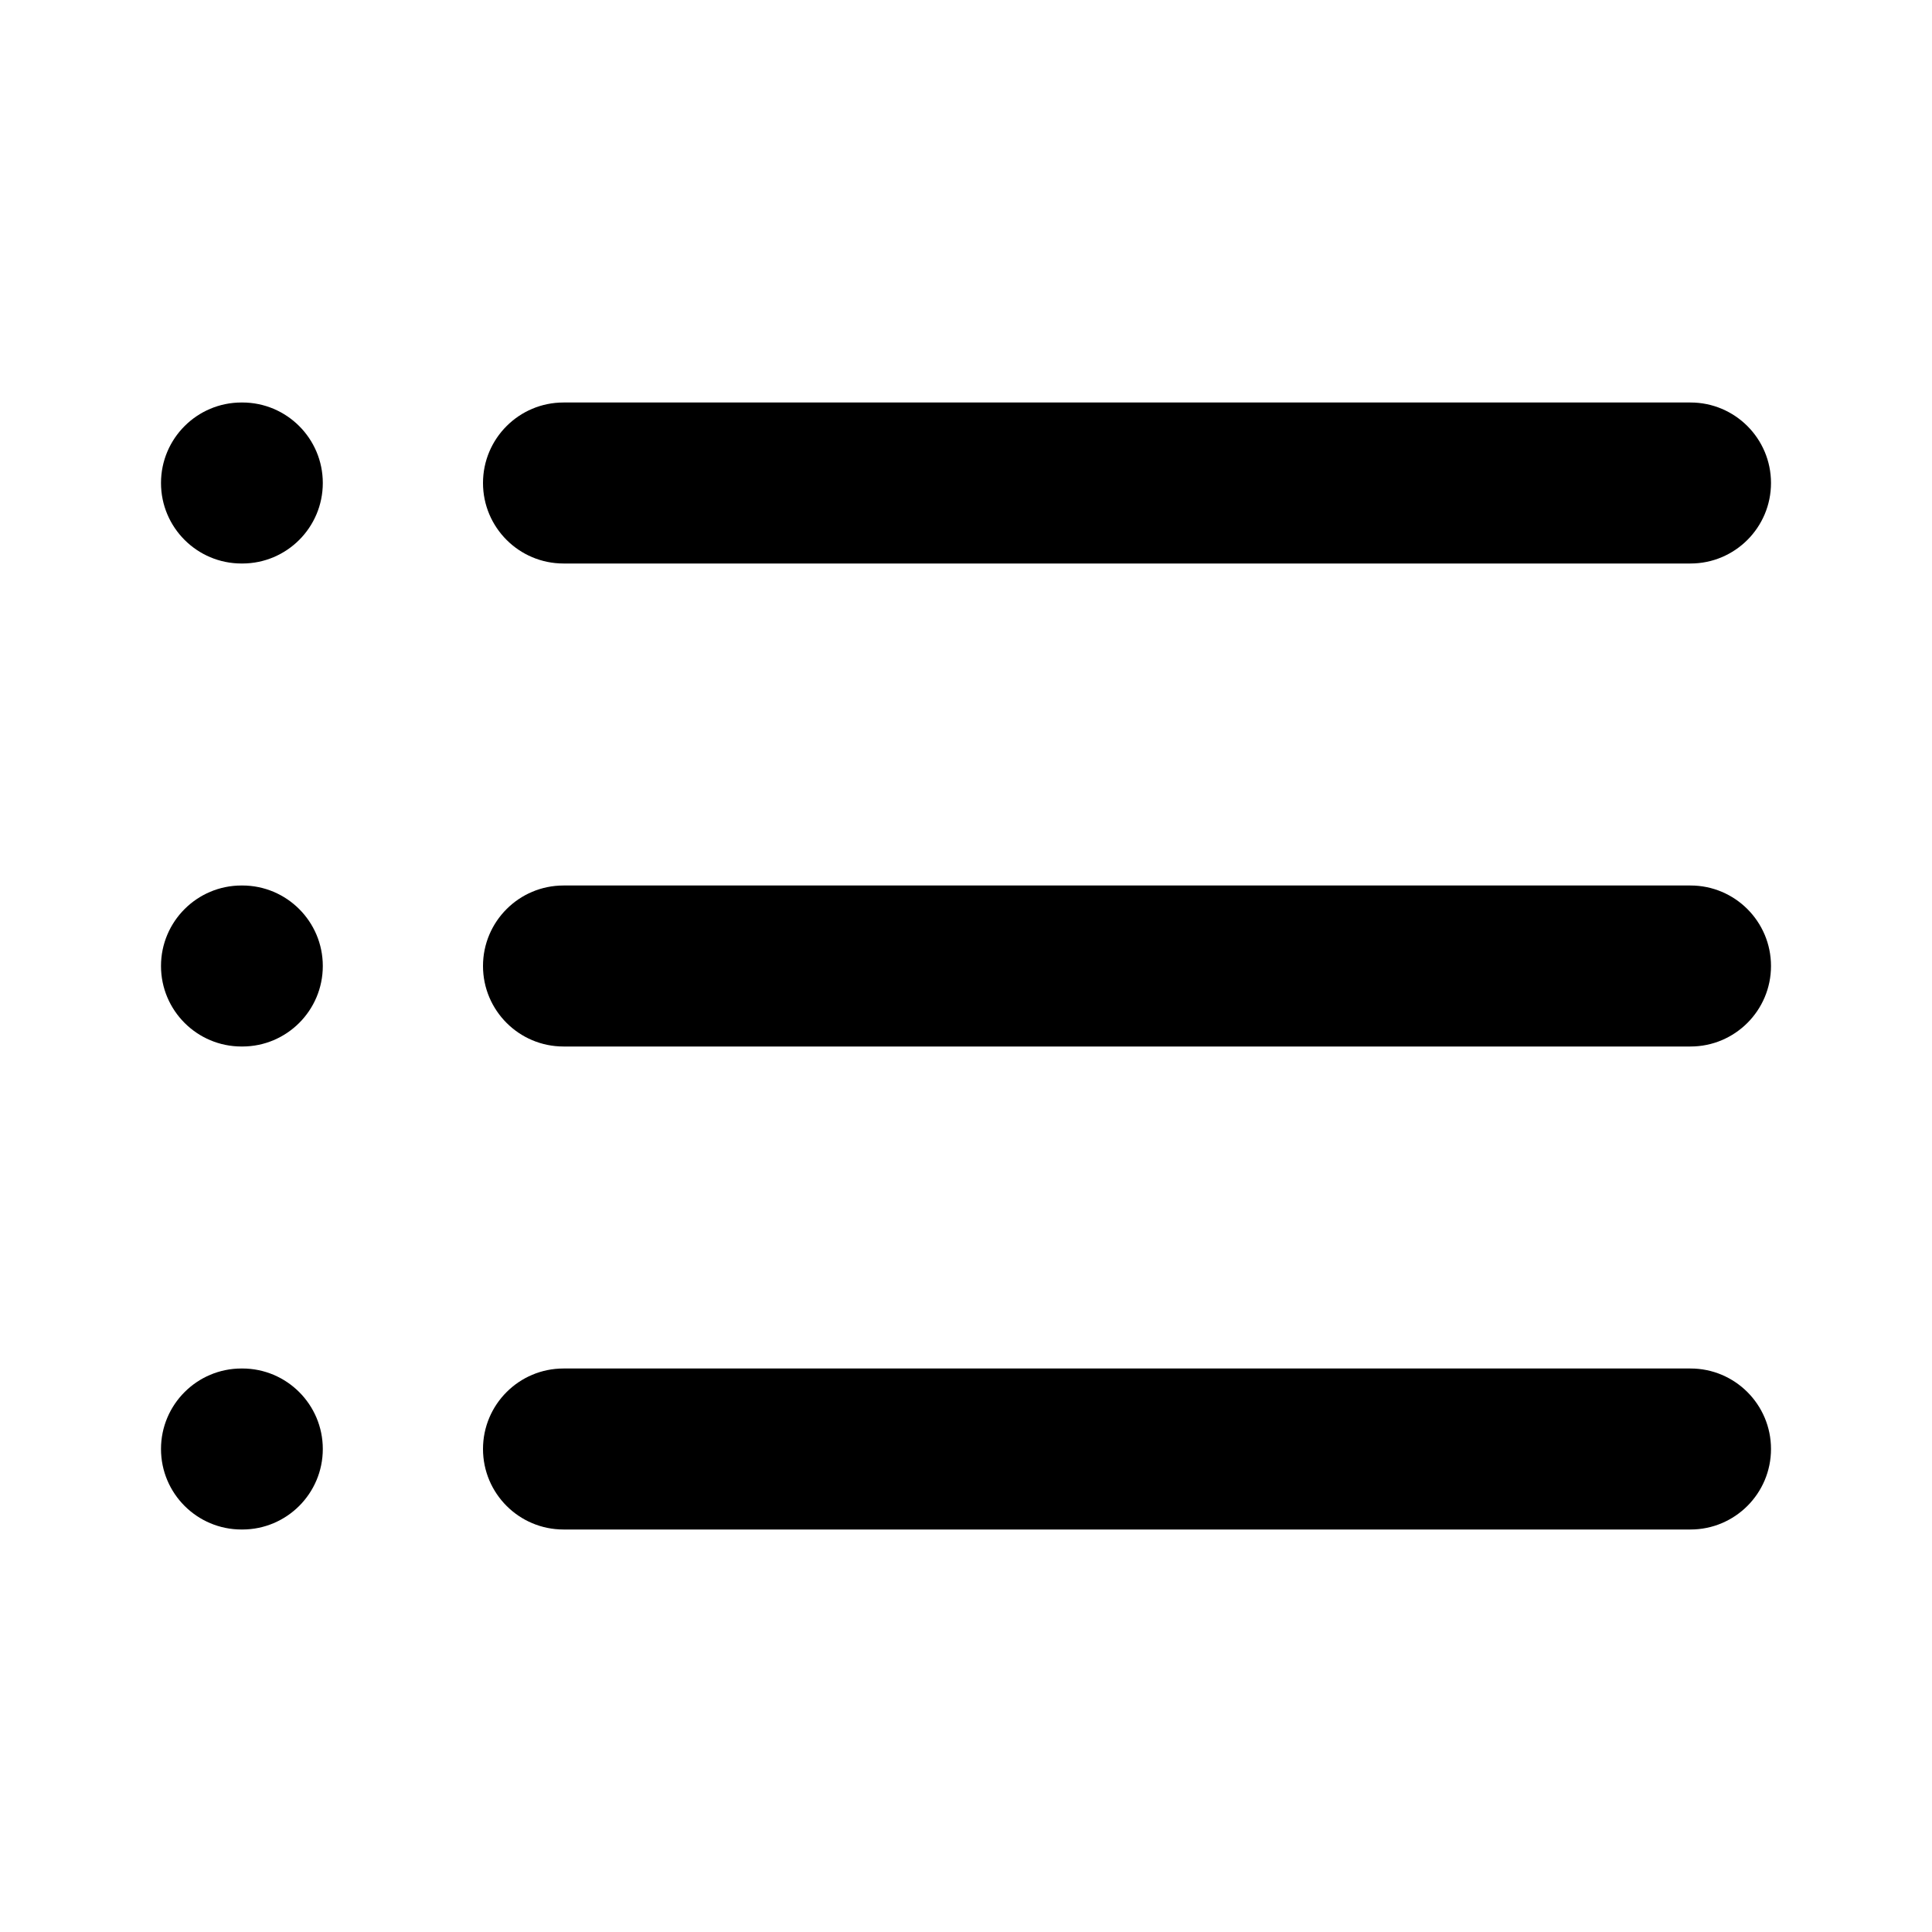 <svg width="24" height="24" viewBox="0 0 24 24" fill="none" xmlns="http://www.w3.org/2000/svg">
<path d="M3.01 17C3.562 17 4.01 17.448 4.01 18C4.01 18.552 3.562 19 3.01 19H3C2.448 19 2 18.552 2 18C2 17.448 2.448 17 3 17H3.01ZM21 17C21.552 17 22 17.448 22 18C22 18.552 21.552 19 21 19H7C6.448 19 6 18.552 6 18C6 17.448 6.448 17 7 17H21ZM3.01 11C3.562 11 4.01 11.448 4.01 12C4.01 12.552 3.562 13 3.01 13H3C2.448 13 2 12.552 2 12C2 11.448 2.448 11 3 11H3.01ZM21 11C21.552 11 22 11.448 22 12C22 12.552 21.552 13 21 13H7C6.448 13 6 12.552 6 12C6 11.448 6.448 11 7 11H21ZM3.01 5C3.562 5 4.01 5.448 4.01 6C4.01 6.552 3.562 7 3.01 7H3C2.448 7 2 6.552 2 6C2 5.448 2.448 5 3 5H3.01ZM21 5C21.552 5 22 5.448 22 6C22 6.552 21.552 7 21 7H7C6.448 7 6 6.552 6 6C6 5.448 6.448 5 7 5H21Z" fill="#000"/>
</svg>
